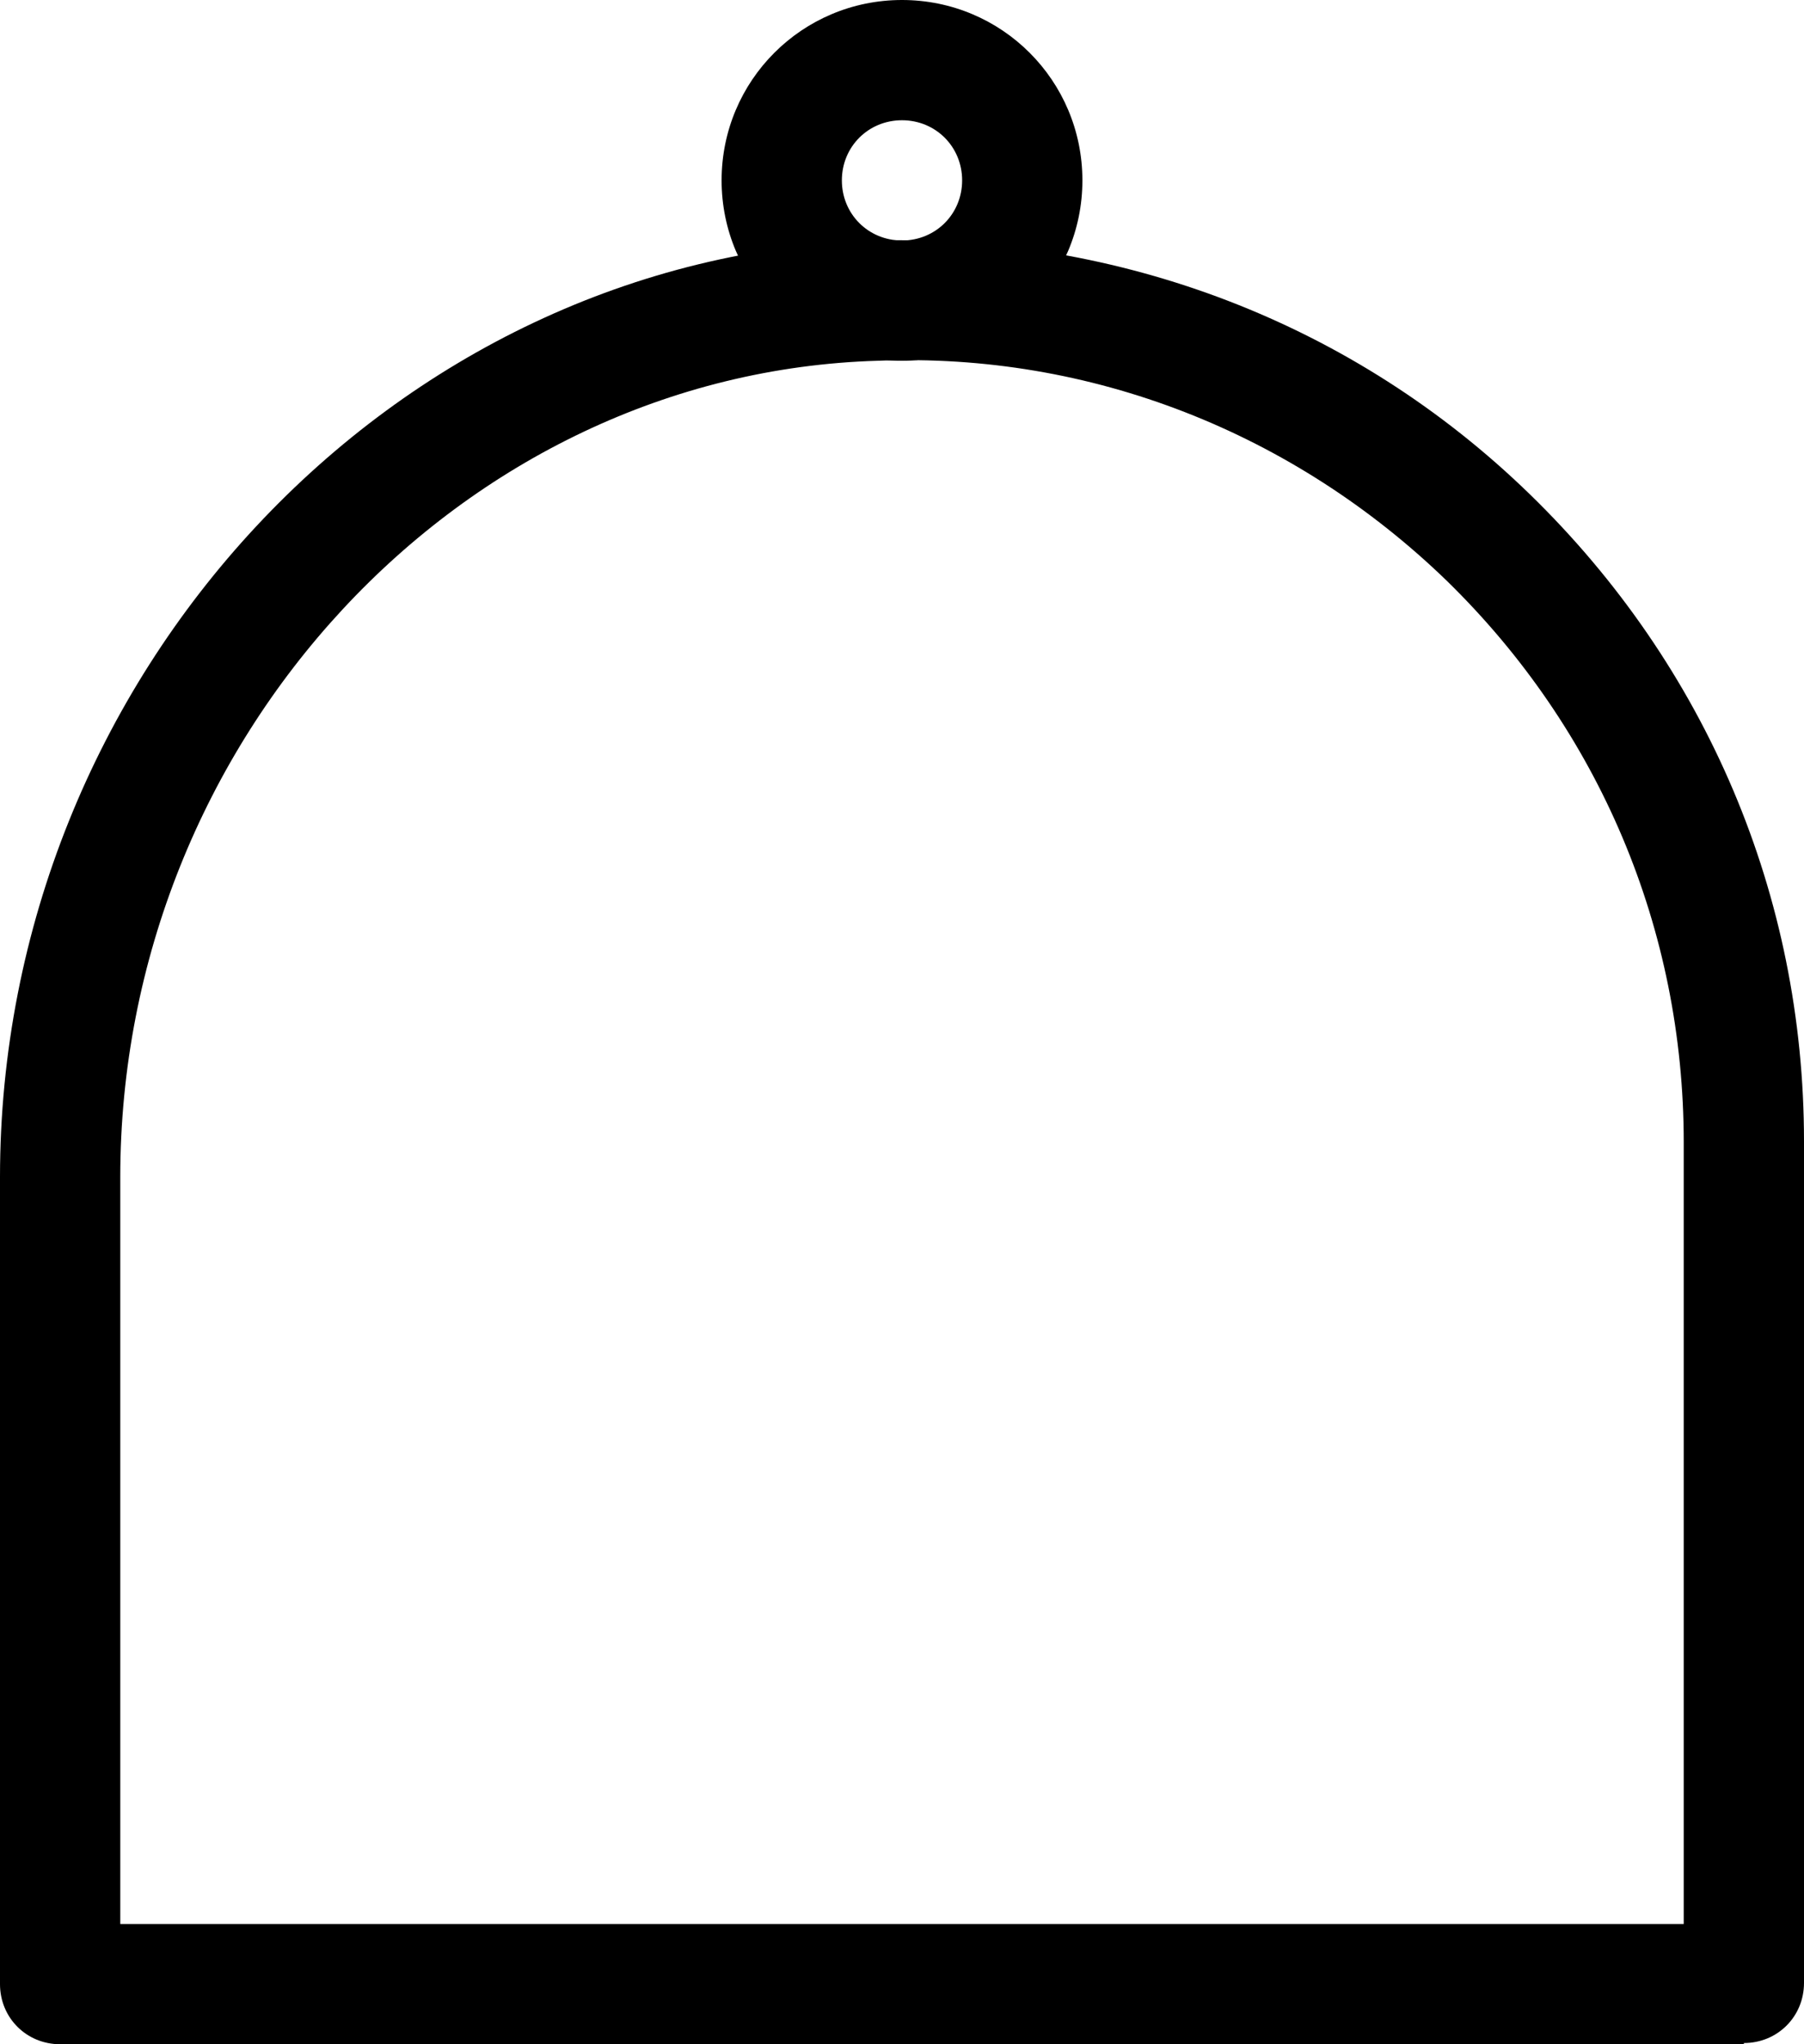 <svg xmlns="http://www.w3.org/2000/svg" viewBox="0 0 15 17"><path d="M14.5,17H.5c-.28,0-.5-.22-.5-.5v-6.71C0,5.62,3.26,2.12,7.27,2c2.05-.05,3.99,.69,5.45,2.11,1.47,1.43,2.28,3.34,2.28,5.38v7c0,.28-.22,.5-.5,.5Zm-13.5-1H14v-6.5c0-1.77-.7-3.43-1.97-4.67-1.27-1.23-2.96-1.9-4.73-1.83-3.47,.1-6.3,3.15-6.3,6.79v6.21Z"/><path d="M7.5,3c-.83,0-1.5-.67-1.5-1.5s.67-1.5,1.5-1.5,1.5,.67,1.5,1.5-.67,1.5-1.5,1.5Zm0-2c-.28,0-.5,.22-.5,.5s.22,.5,.5,.5,.5-.22,.5-.5-.22-.5-.5-.5Z"/></svg>